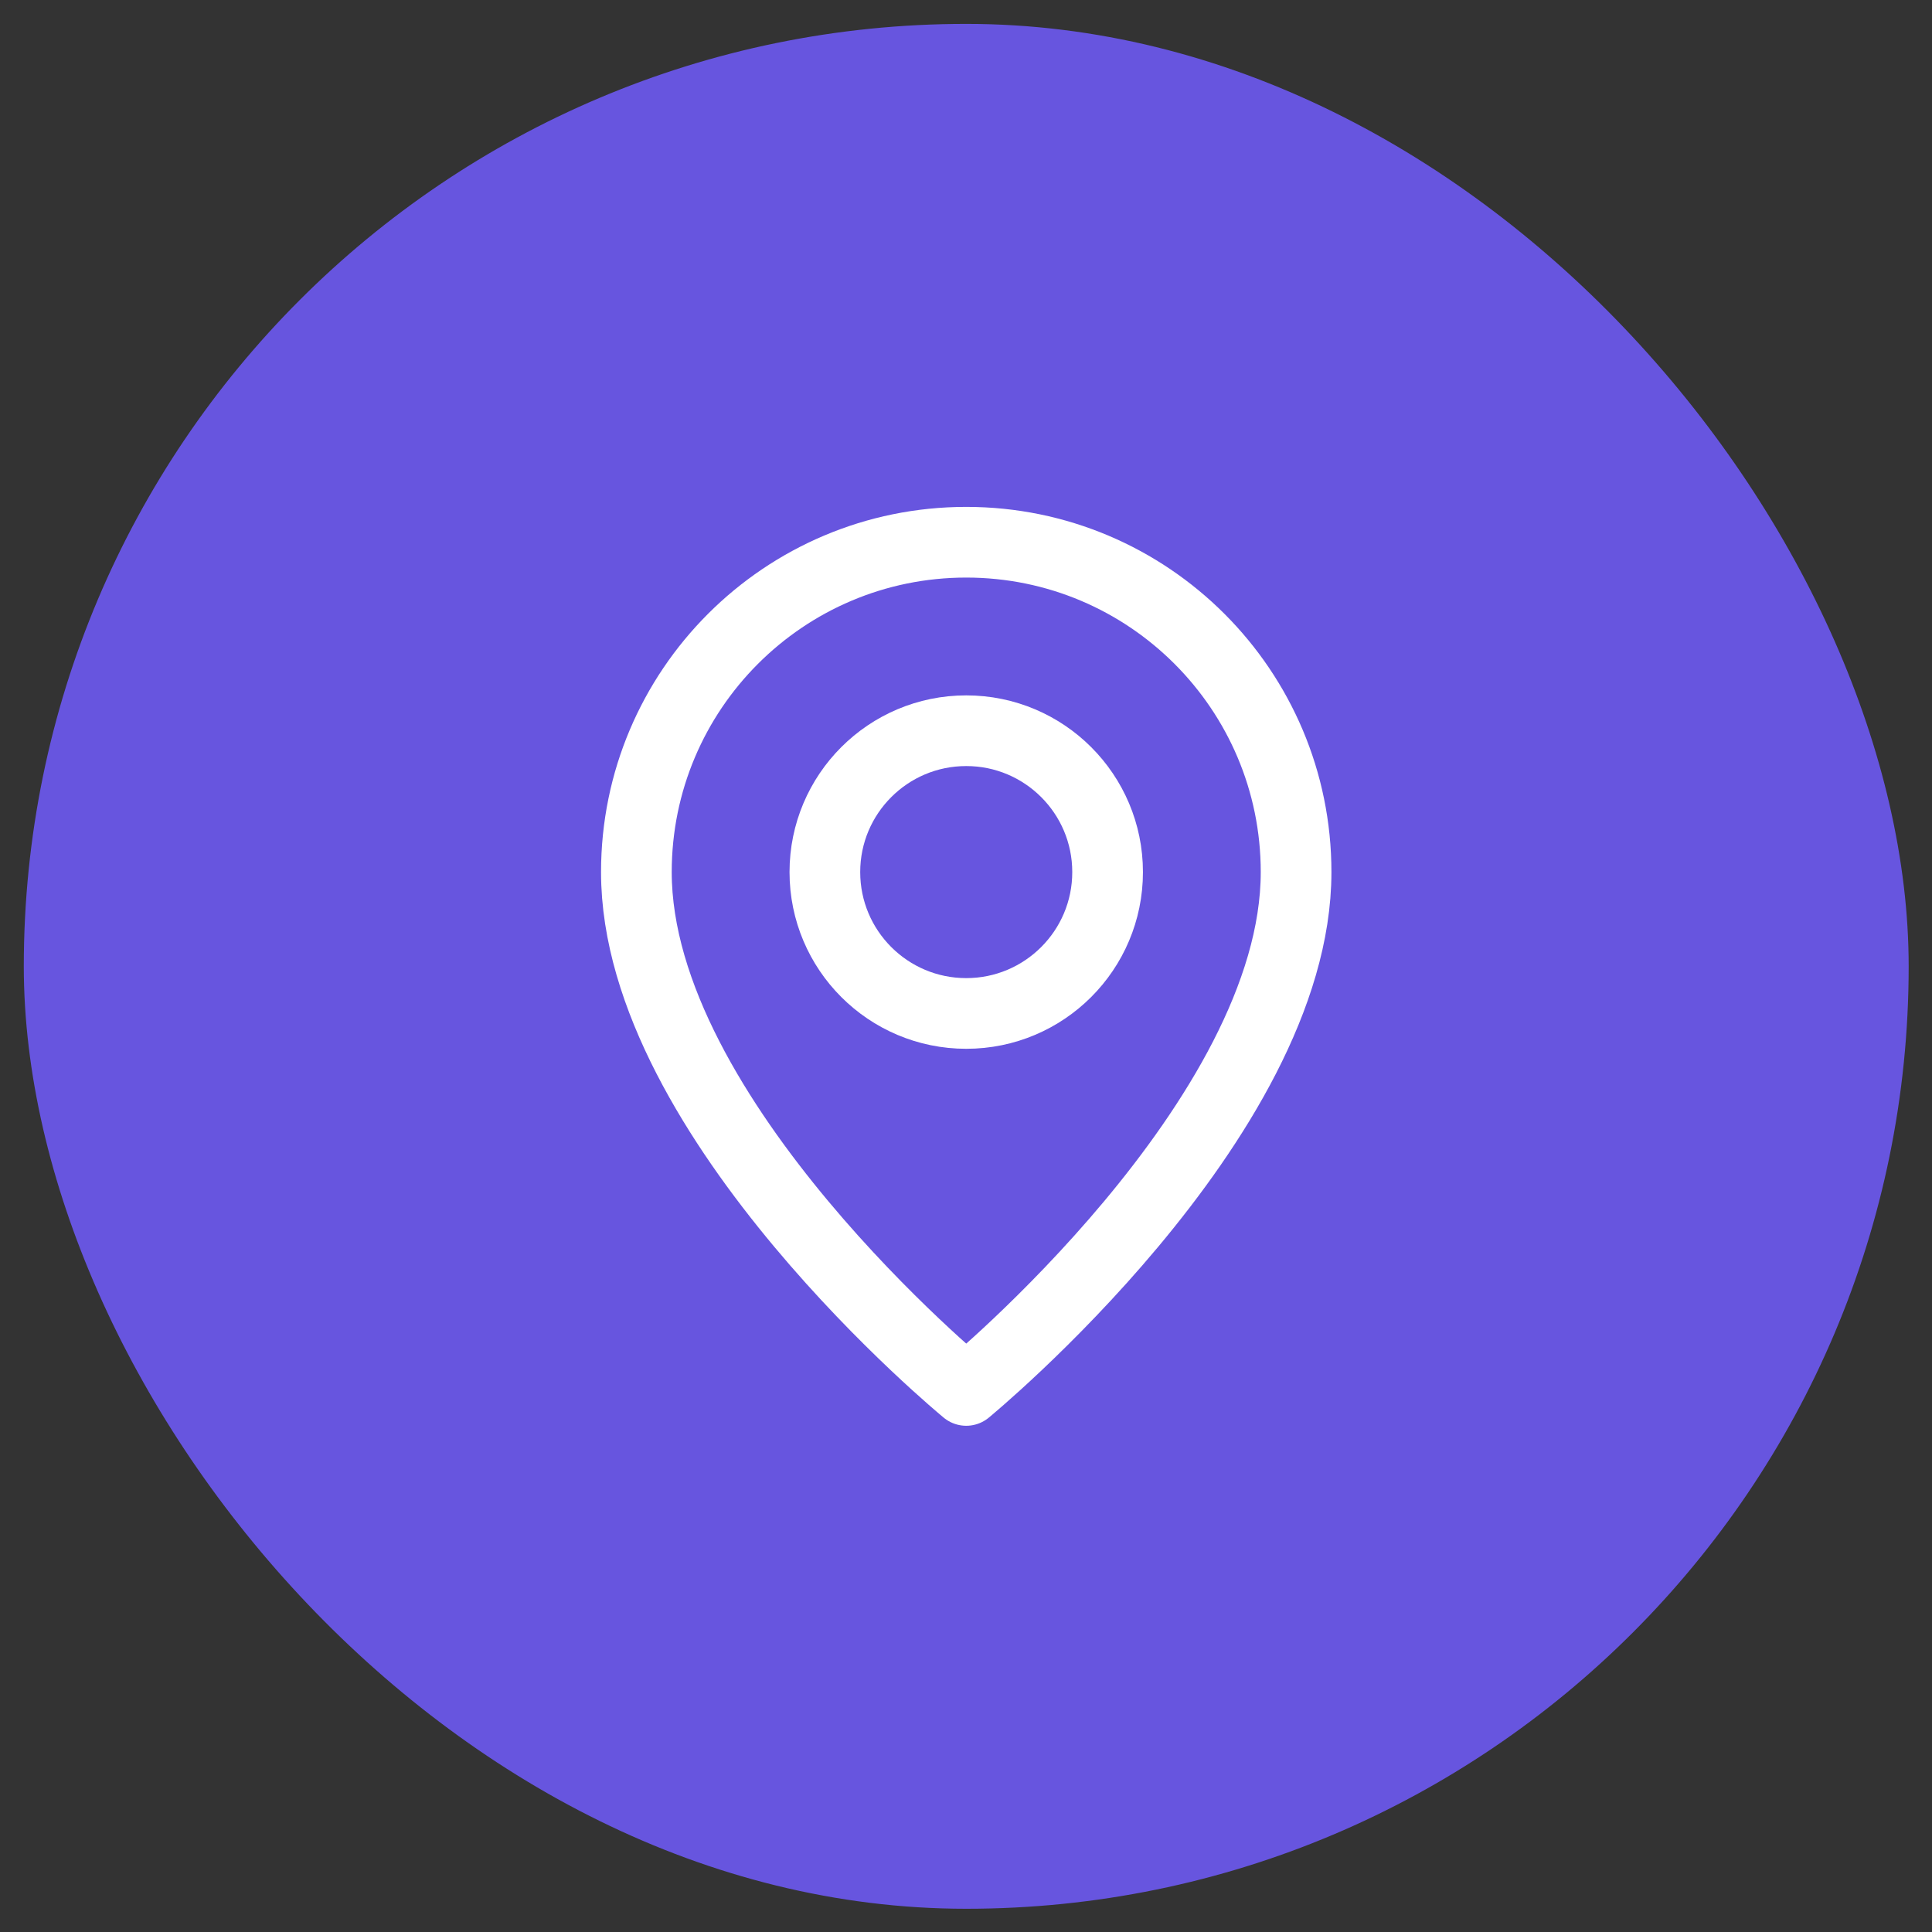 <svg width="41" height="41" viewBox="0 0 41 41" fill="none" xmlns="http://www.w3.org/2000/svg">
<rect x="0" y="0" width="41" height="41" fill="#333333" stroke="none"/>
<rect x="0.505" y="0.507" width="40" height="40" rx="20" fill="#6755DF"/>
<path fill-rule="evenodd" clip-rule="evenodd" d="M20.505 21.507V21.507C18.848 21.507 17.505 20.164 17.505 18.507V18.507C17.505 16.85 18.848 15.507 20.505 15.507V15.507C22.162 15.507 23.505 16.85 23.505 18.507V18.507C23.505 20.164 22.162 21.507 20.505 21.507Z" stroke="white" stroke-width="1.5" stroke-linecap="round" stroke-linejoin="round"/>
<path fill-rule="evenodd" clip-rule="evenodd" d="M20.505 29.507C20.505 29.507 13.505 23.757 13.505 18.507C13.505 14.641 16.639 11.507 20.505 11.507C24.371 11.507 27.505 14.641 27.505 18.507C27.505 23.757 20.505 29.507 20.505 29.507Z" stroke="white" stroke-width="1.5" stroke-linecap="round" stroke-linejoin="round"/>
</svg>
